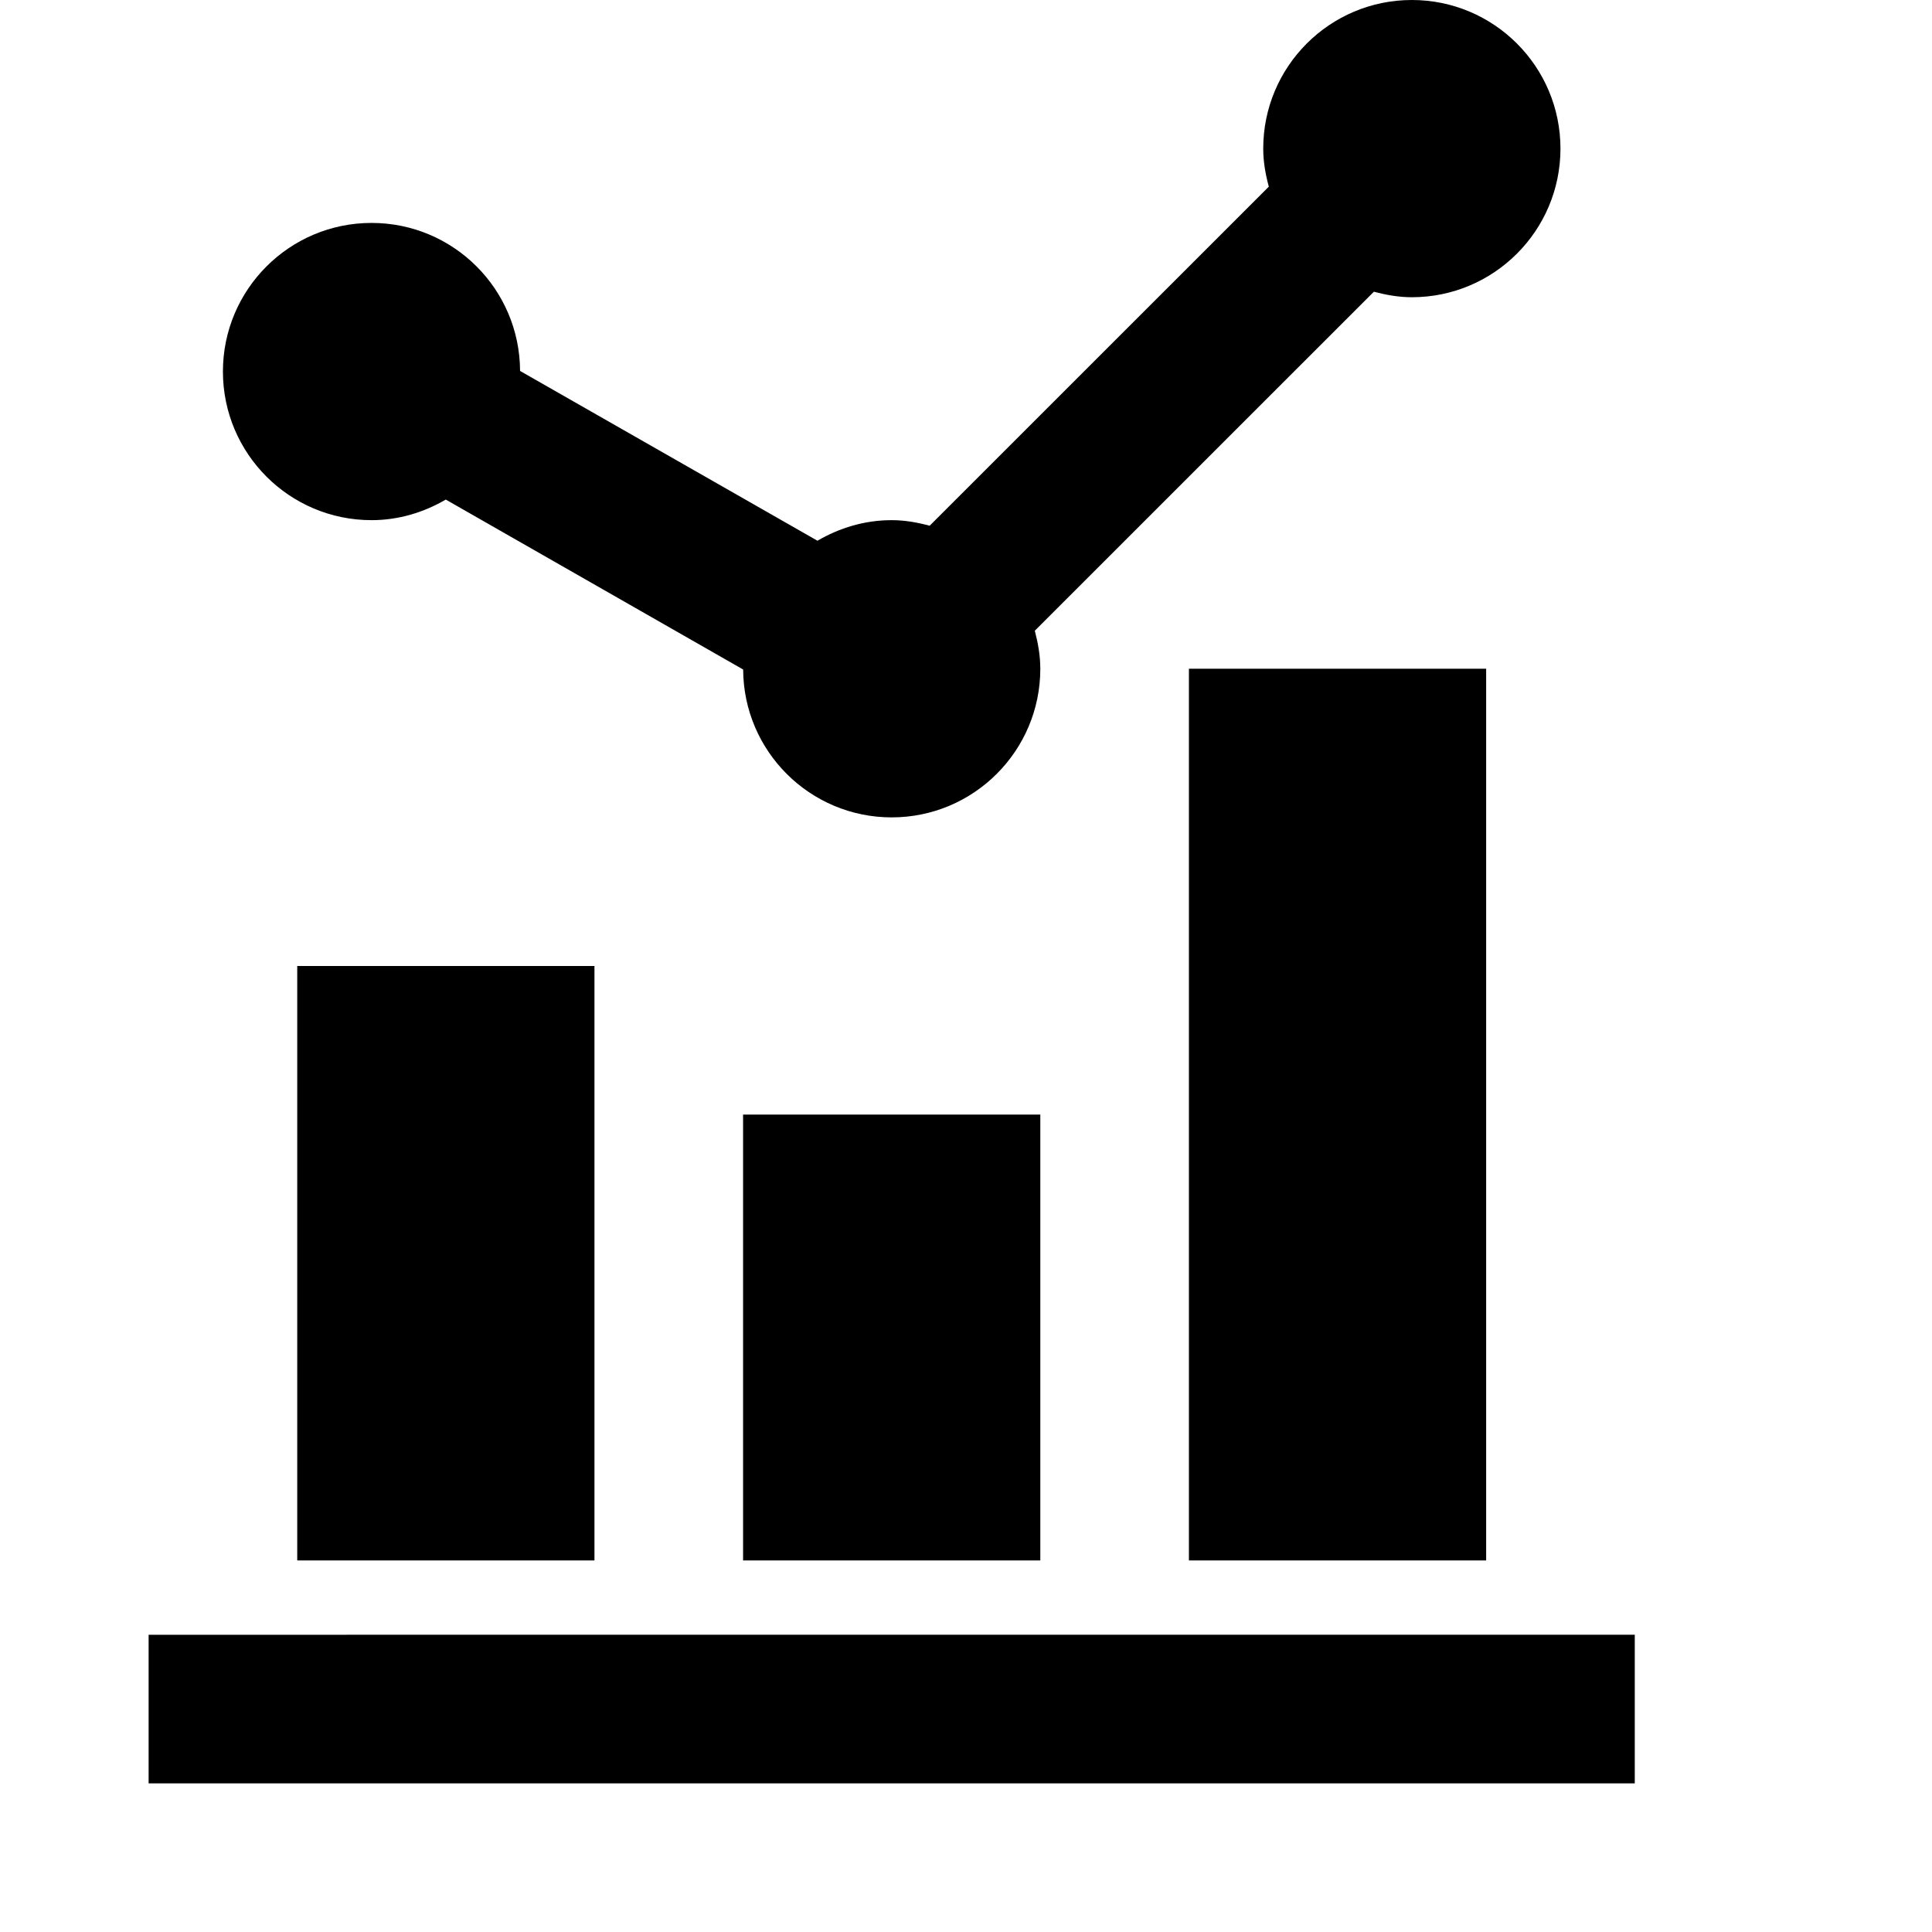 <svg viewBox="0 0 2080 2080" version="1.1" xmlns="http://www.w3.org/2000/svg" height="26pt" width="26pt">
    <path d="M400 560c29.28 0 56.32-8.4 79.92-22.16L800.08 720.8C800.48 808.72 871.92 880 960 880c88.32 0 160-71.68 160-160 0-14.24-2.48-27.76-5.92-40.96l365.04-364.96c13.12 3.44 26.64 5.92 40.88 5.92 88.32 0 160-71.68 160-160 0-88.4-71.68-160-160-160s-160 71.6-160 160c0 14.24 2.48 27.84 6 40.96L1000.88 566c-13.12-3.52-26.64-6-40.88-6-29.28 0-56.32 8.4-79.92 22.16l-320.16-182.8C559.52 311.2 488.16 240 400 240c-88.32 0-160 71.6-160 160 0 88.32 71.68 160 160 160zM160 1919.984h1600v-160H160v160zm640-240h320v-480H800v480zm480 0h320v-960h-320v960zm-960 0h320v-640H320v640z" stroke="none" stroke-width="1" fill-rule="evenodd"/>
</svg>

